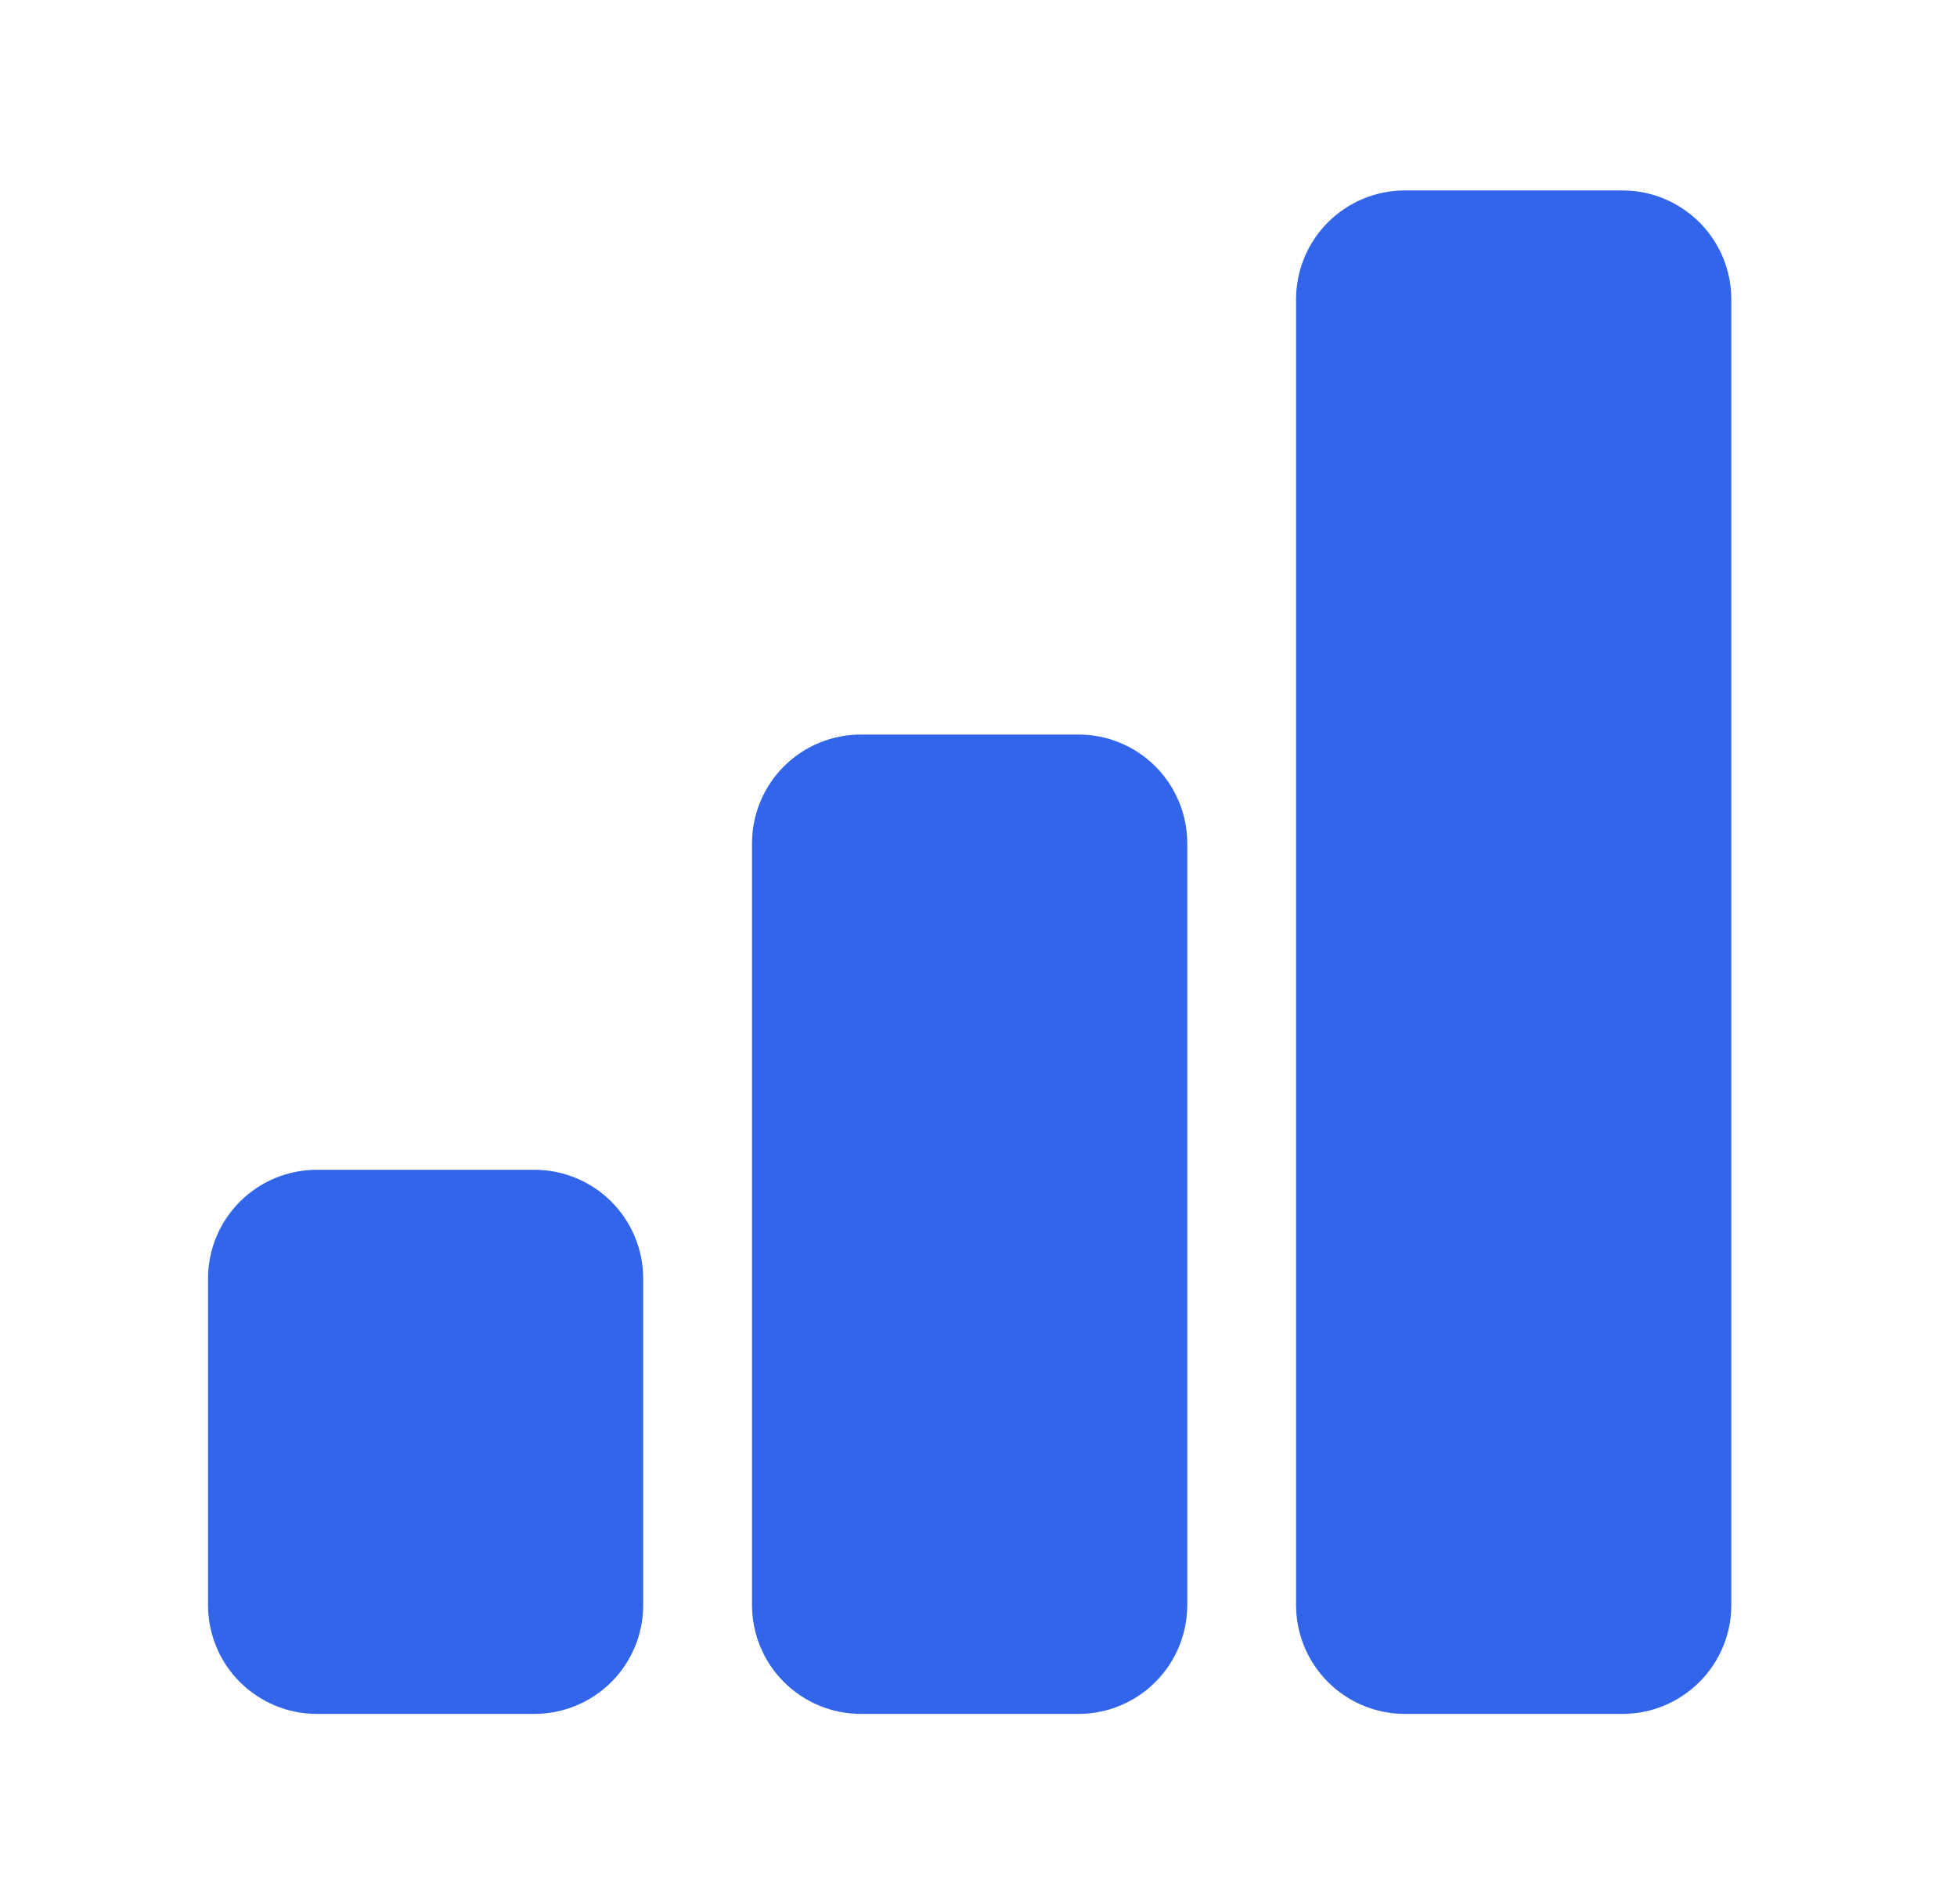 <svg width="37" height="36" viewBox="0 0 37 36" fill="none" xmlns="http://www.w3.org/2000/svg">
<path d="M3.933 24.171C3.933 23.626 4.149 23.103 4.535 22.717C4.921 22.331 5.444 22.114 5.99 22.114H10.104C10.65 22.114 11.173 22.331 11.559 22.717C11.944 23.103 12.161 23.626 12.161 24.171V30.343C12.161 30.888 11.944 31.412 11.559 31.797C11.173 32.183 10.65 32.4 10.104 32.4H5.99C5.444 32.4 4.921 32.183 4.535 31.797C4.149 31.412 3.933 30.888 3.933 30.343V24.171ZM14.218 15.943C14.218 15.397 14.435 14.874 14.821 14.488C15.207 14.102 15.73 13.886 16.276 13.886H20.39C20.935 13.886 21.459 14.102 21.844 14.488C22.23 14.874 22.447 15.397 22.447 15.943V30.343C22.447 30.888 22.23 31.412 21.844 31.797C21.459 32.183 20.935 32.4 20.39 32.4H16.276C15.73 32.4 15.207 32.183 14.821 31.797C14.435 31.412 14.218 30.888 14.218 30.343V15.943ZM24.504 5.657C24.504 5.112 24.721 4.588 25.107 4.203C25.492 3.817 26.016 3.6 26.561 3.6H30.675C31.221 3.6 31.744 3.817 32.13 4.203C32.516 4.588 32.733 5.112 32.733 5.657V30.343C32.733 30.888 32.516 31.412 32.13 31.797C31.744 32.183 31.221 32.4 30.675 32.4H26.561C26.016 32.4 25.492 32.183 25.107 31.797C24.721 31.412 24.504 30.888 24.504 30.343V5.657Z" fill="#3265E9"/>
</svg>
